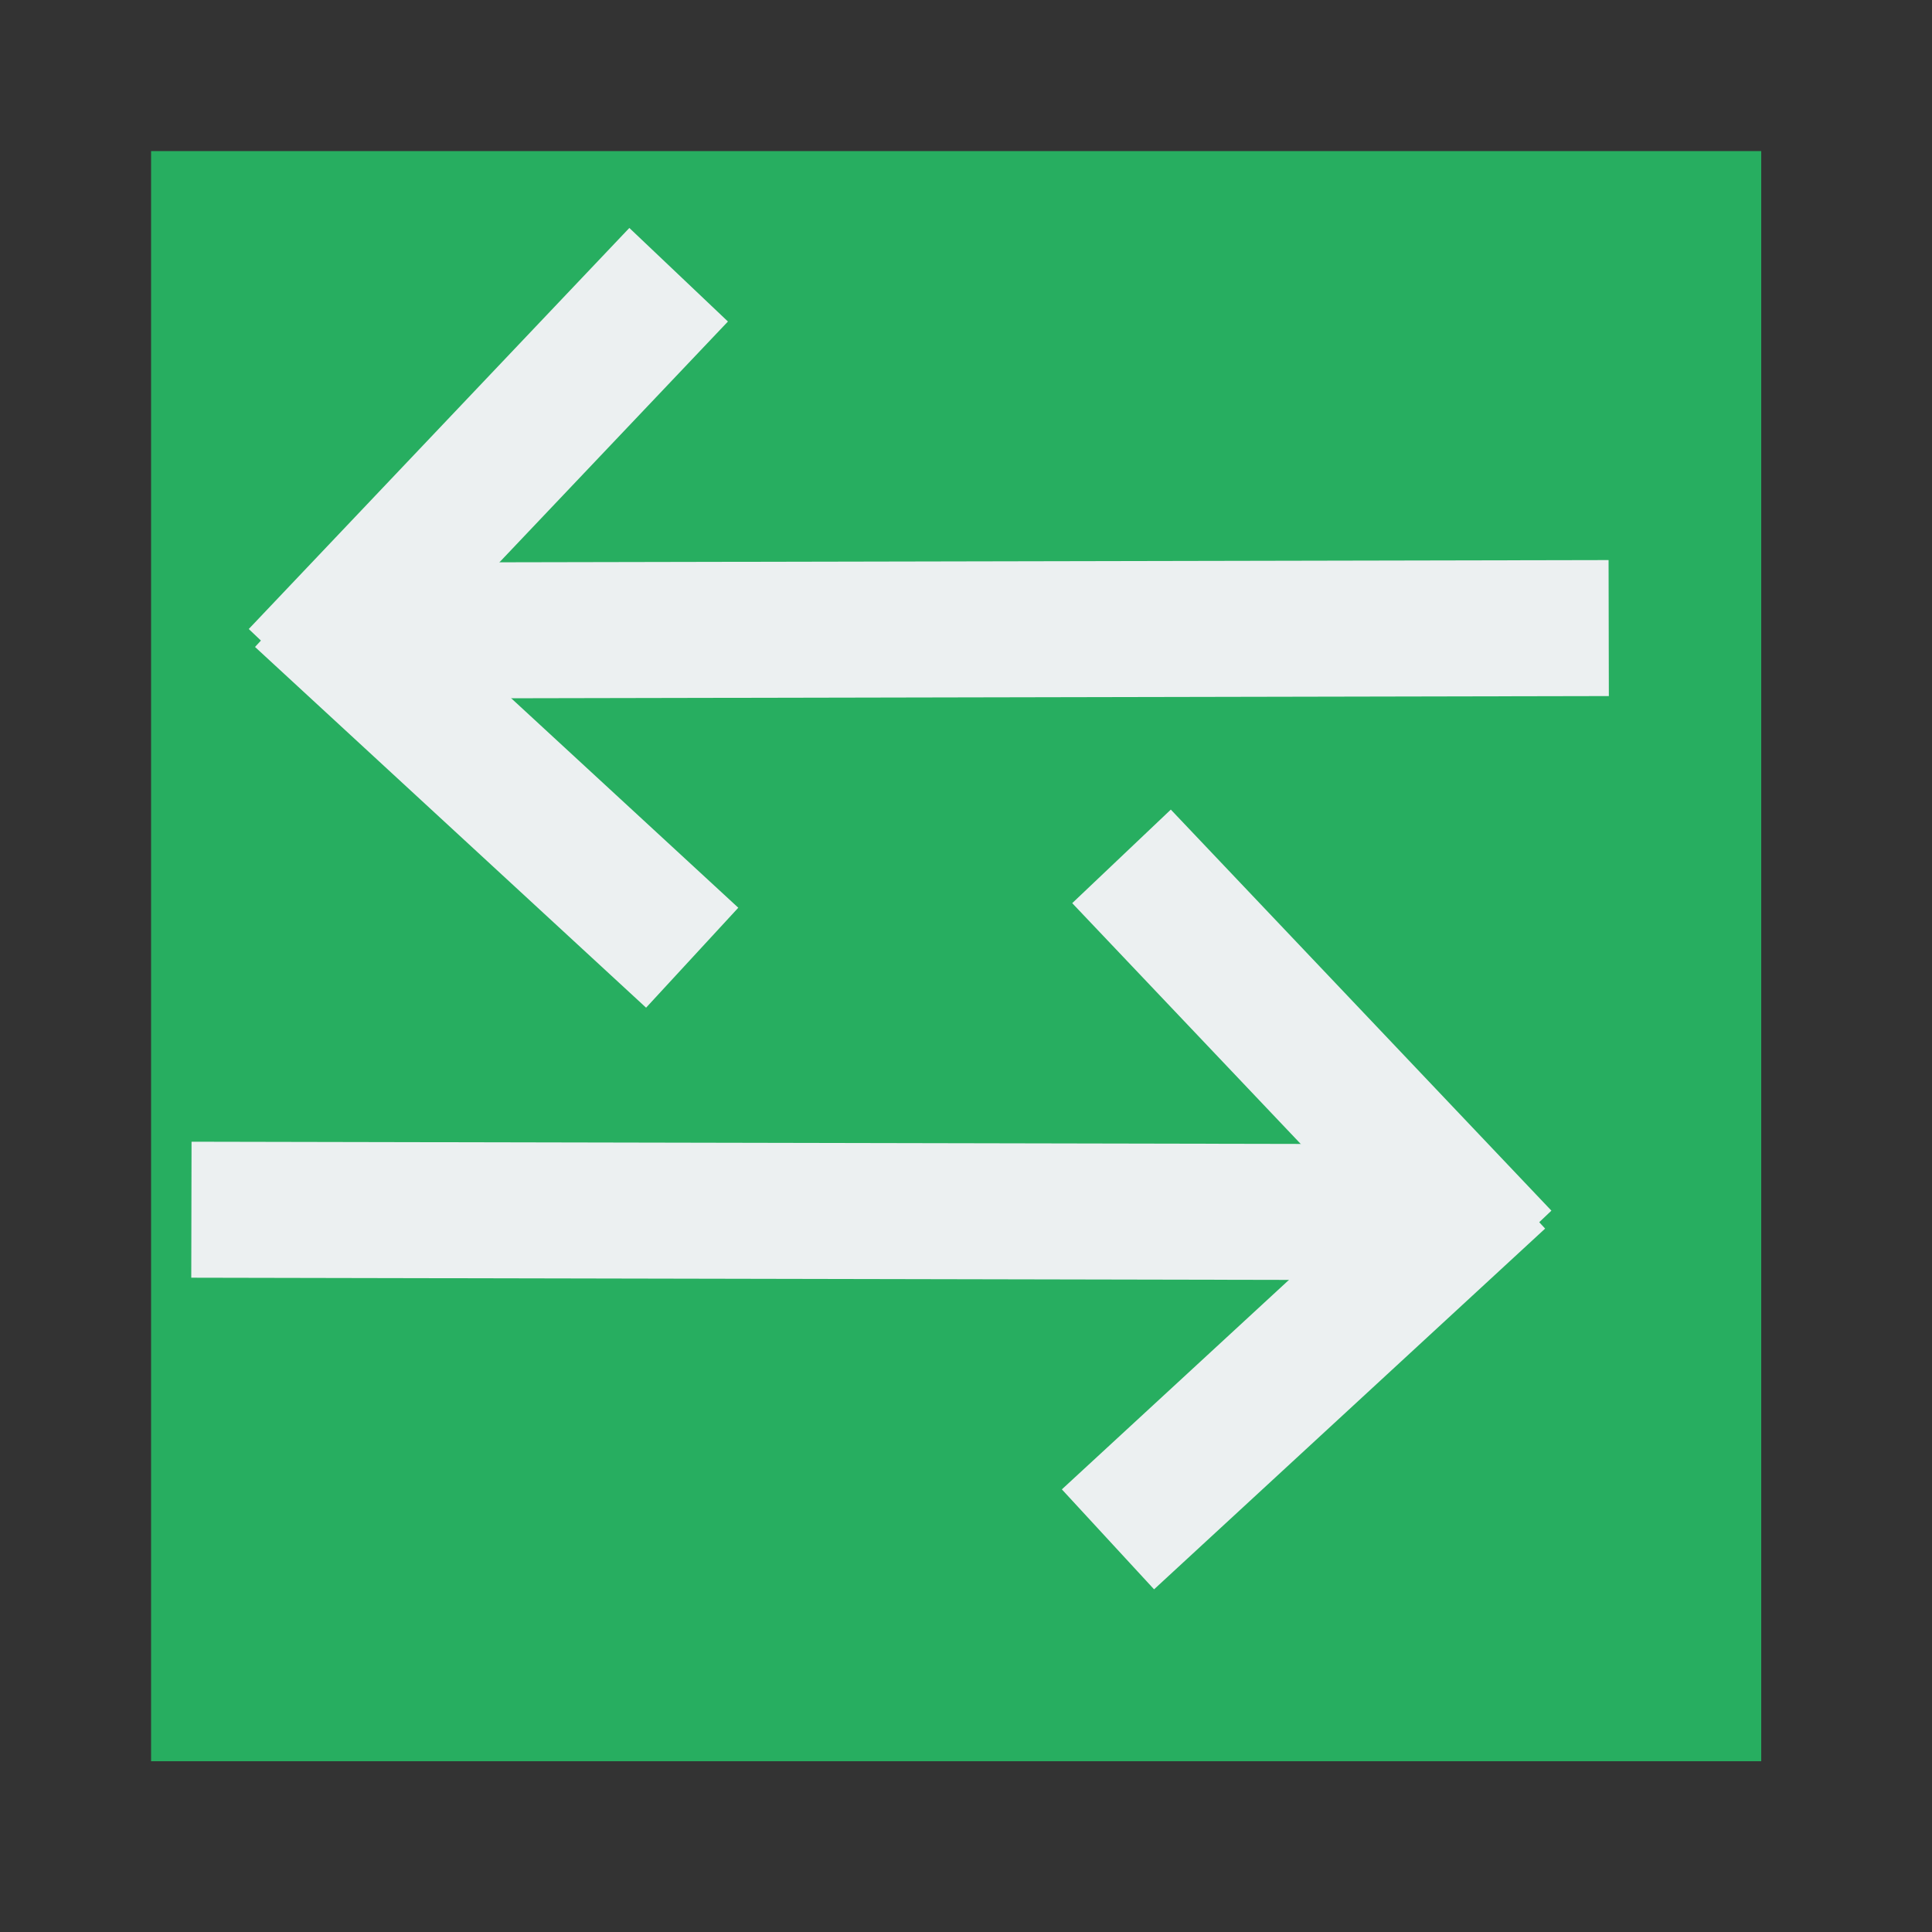 <?xml version="1.0" standalone="no"?>
<!DOCTYPE svg PUBLIC "-//W3C//DTD SVG 20010904//EN" "http://www.w3.org/TR/2001/REC-SVG-20010904/DTD/svg10.dtd">
<!-- Created using Karbon, part of Calligra: http://www.calligra.org/karbon -->
<svg xmlns="http://www.w3.org/2000/svg" xmlns:xlink="http://www.w3.org/1999/xlink" width="38.4pt" height="38.4pt">
<rect width="100%" height="100%" fill="#333333" stroke="none"/>
<defs/>
<g id="layer1">
  <rect id="shape0" transform="translate(4.004, 4.004)" fill="#27ae60" fill-rule="evenodd" stroke="#003bc3" stroke-width="0" stroke-linecap="square" stroke-linejoin="miter" stroke-miterlimit="2.013" width="32.003pt" height="32.003pt"/>
  <rect id="rect3282" transform="matrix(-1 -0.002 -0.002 1 36.752 30.32)" fill="#ecf0f1" fill-rule="evenodd" width="23.757pt" height="2.703pt"/>
  <rect id="rect32821" transform="matrix(-0.735 0.678 0.678 0.735 38.504 29.91)" fill="#ecf0f1" fill-rule="evenodd" width="10.575pt" height="2.703pt"/>
  <rect id="rect32822" transform="matrix(-0.688 -0.725 0.725 -0.688 38.501 34.563)" fill="#ecf0f1" fill-rule="evenodd" width="10.995pt" height="2.703pt"/>
  <rect id="rect328211" transform="matrix(1 -0.002 0.002 1 10.953 14.906)" fill="#ecf0f1" fill-rule="evenodd" width="23.757pt" height="2.703pt"/>
  <rect id="rect328211" transform="matrix(0.735 0.678 -0.678 0.735 9.202 14.496)" fill="#ecf0f1" fill-rule="evenodd" width="10.575pt" height="2.703pt"/>
  <rect id="rect328221" transform="matrix(0.688 -0.725 -0.725 -0.688 9.205 19.149)" fill="#ecf0f1" fill-rule="evenodd" width="10.995pt" height="2.703pt"/>
 </g>
</svg>
